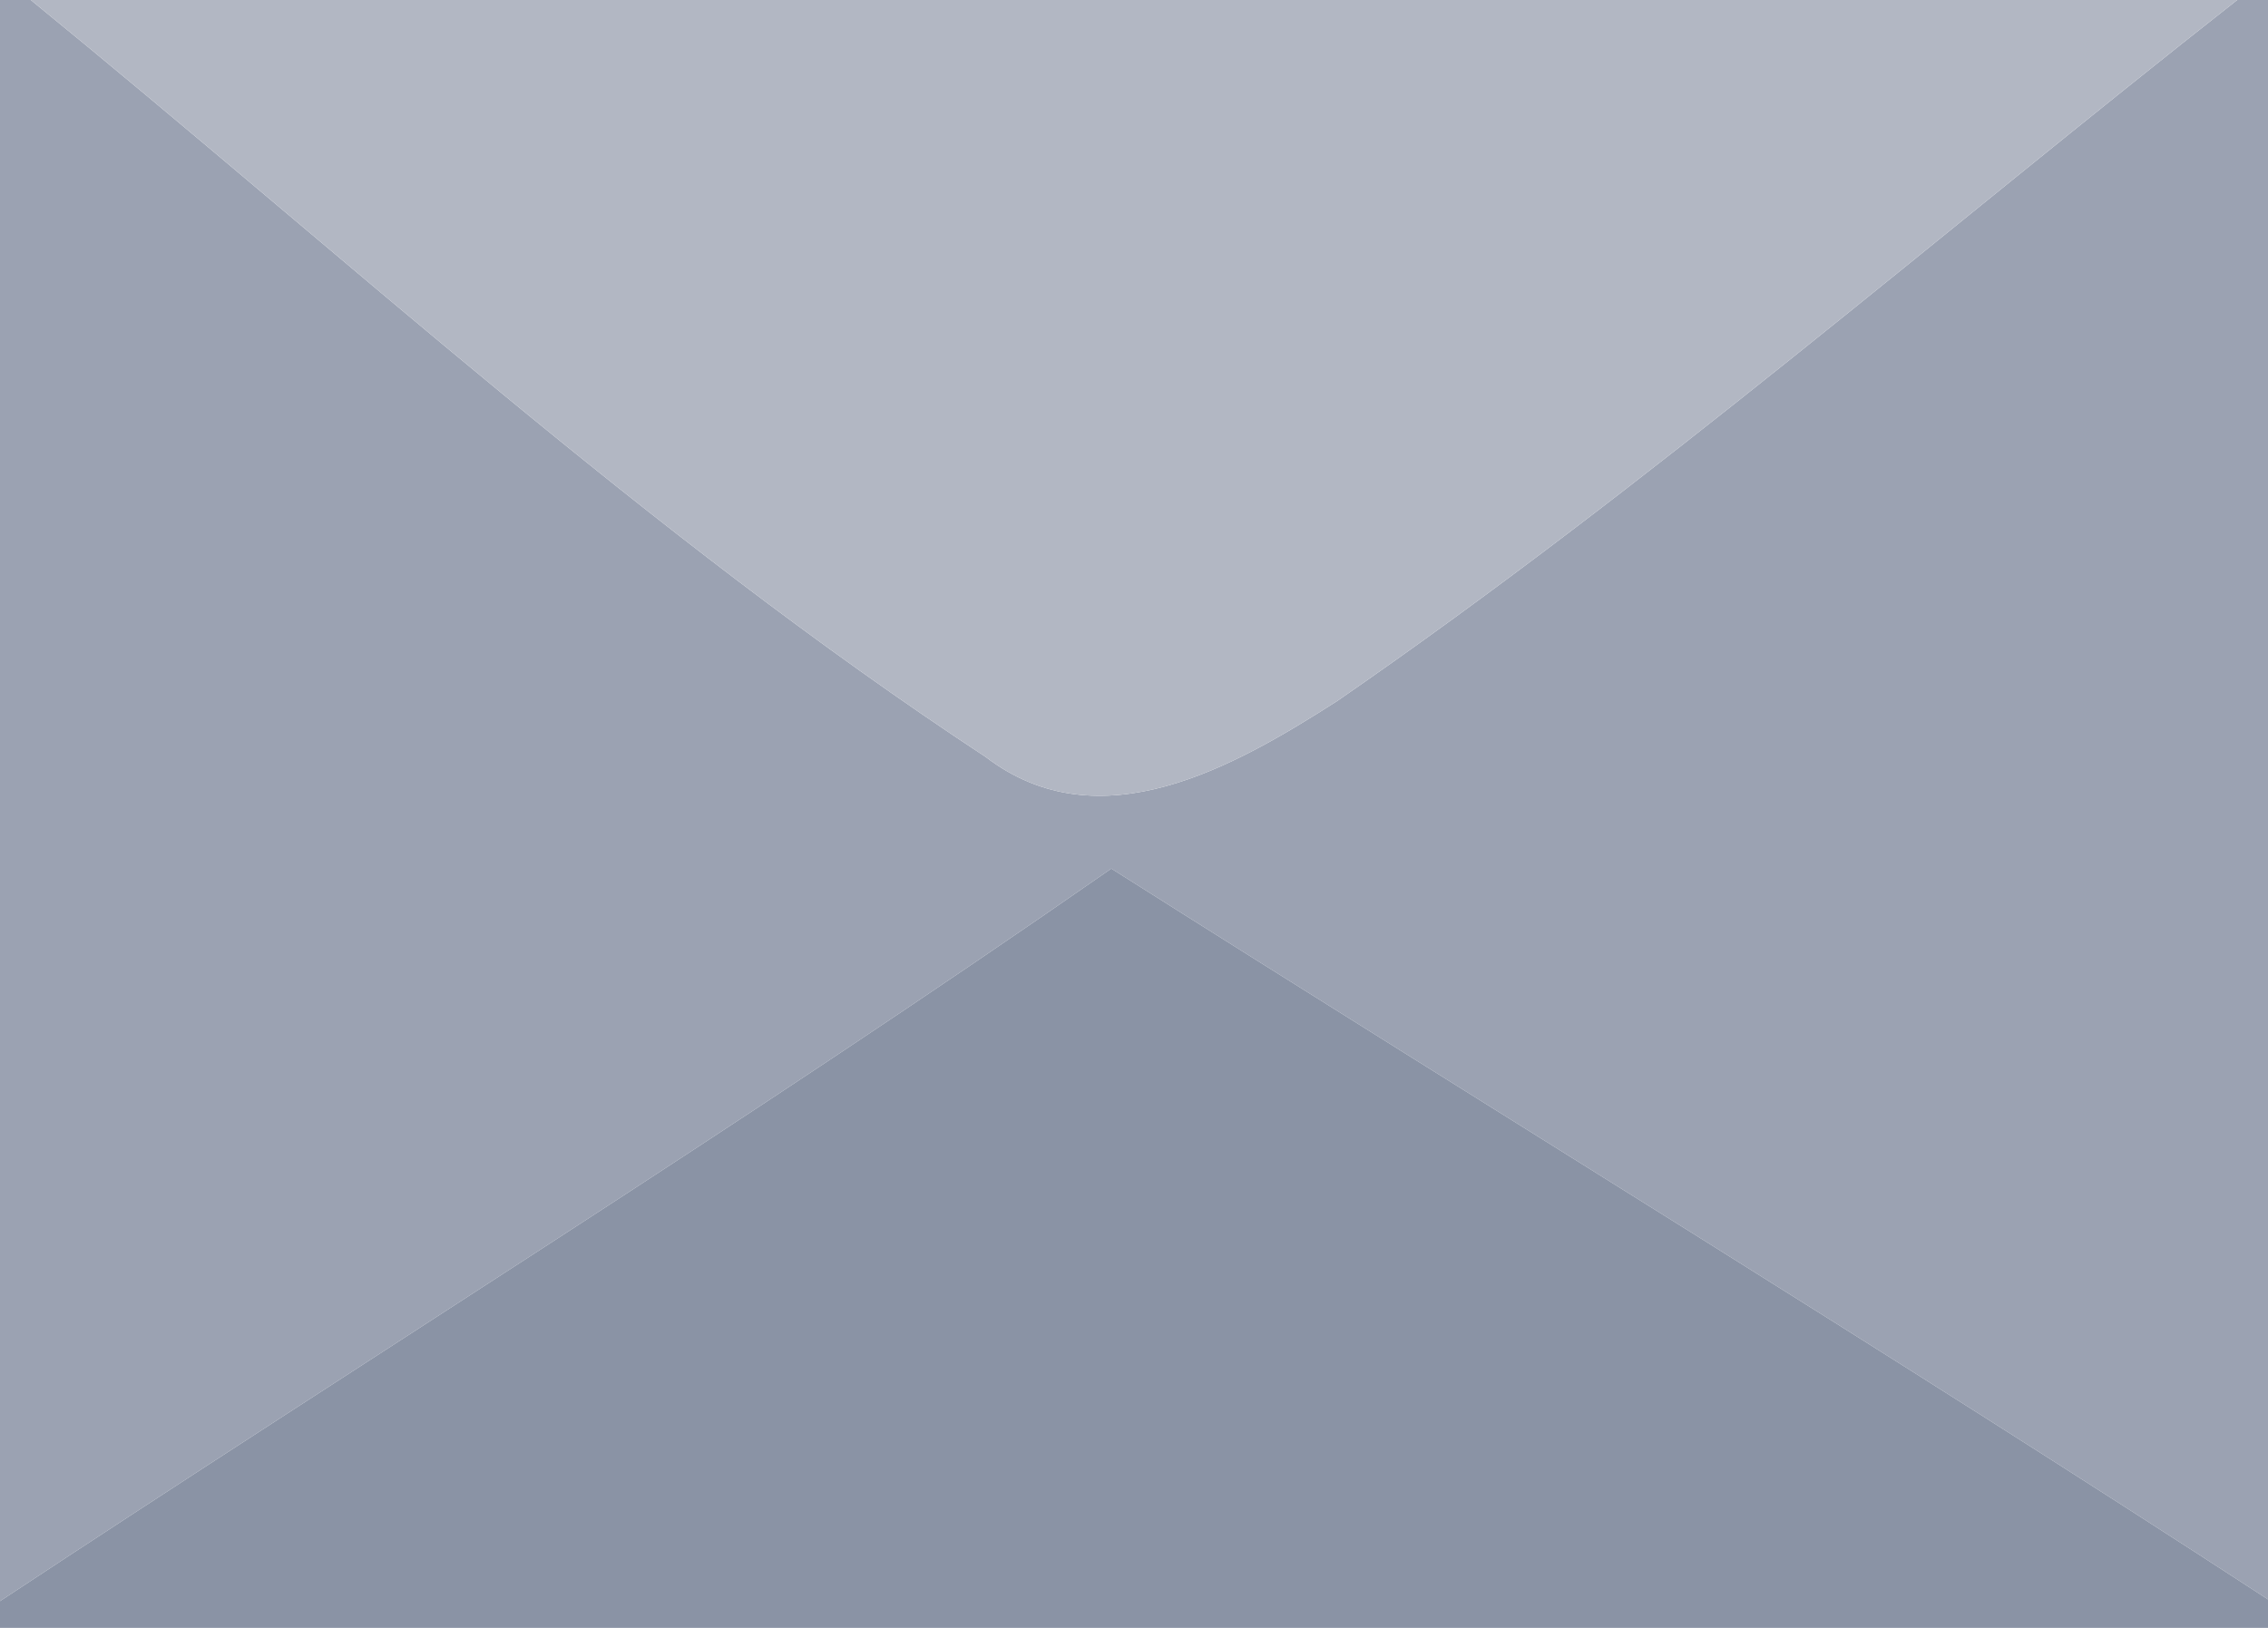 <svg width="39" height="28" viewBox="0 0 39 28" fill="none" xmlns="http://www.w3.org/2000/svg">
  <path d="M0 0H0.53C5.94 4.41 11.11 9.18 16.95 13.02C18.91 14.52 21.24 13.18 22.99 12.06C28.38 8.34 33.33 4.04 38.47 0H39V27.51C32.43 23.23 25.74 19.14 19.11 14.94C12.85 19.3 6.37 23.33 0 27.54V0Z" fill="#9BA2B2"/>
  <path d="M0.53 0H38.47C33.33 4.04 28.38 8.34 22.99 12.06C21.24 13.18 18.91 14.52 16.95 13.02C11.11 9.18 5.94 4.41 0.53 0Z" fill="#B2B7C3"/>
  <path d="M0 27.54C6.37 23.33 12.85 19.3 19.11 14.94C25.74 19.14 32.43 23.23 39 27.51V28H0V27.54Z" fill="#8A93A5"/>
</svg>
